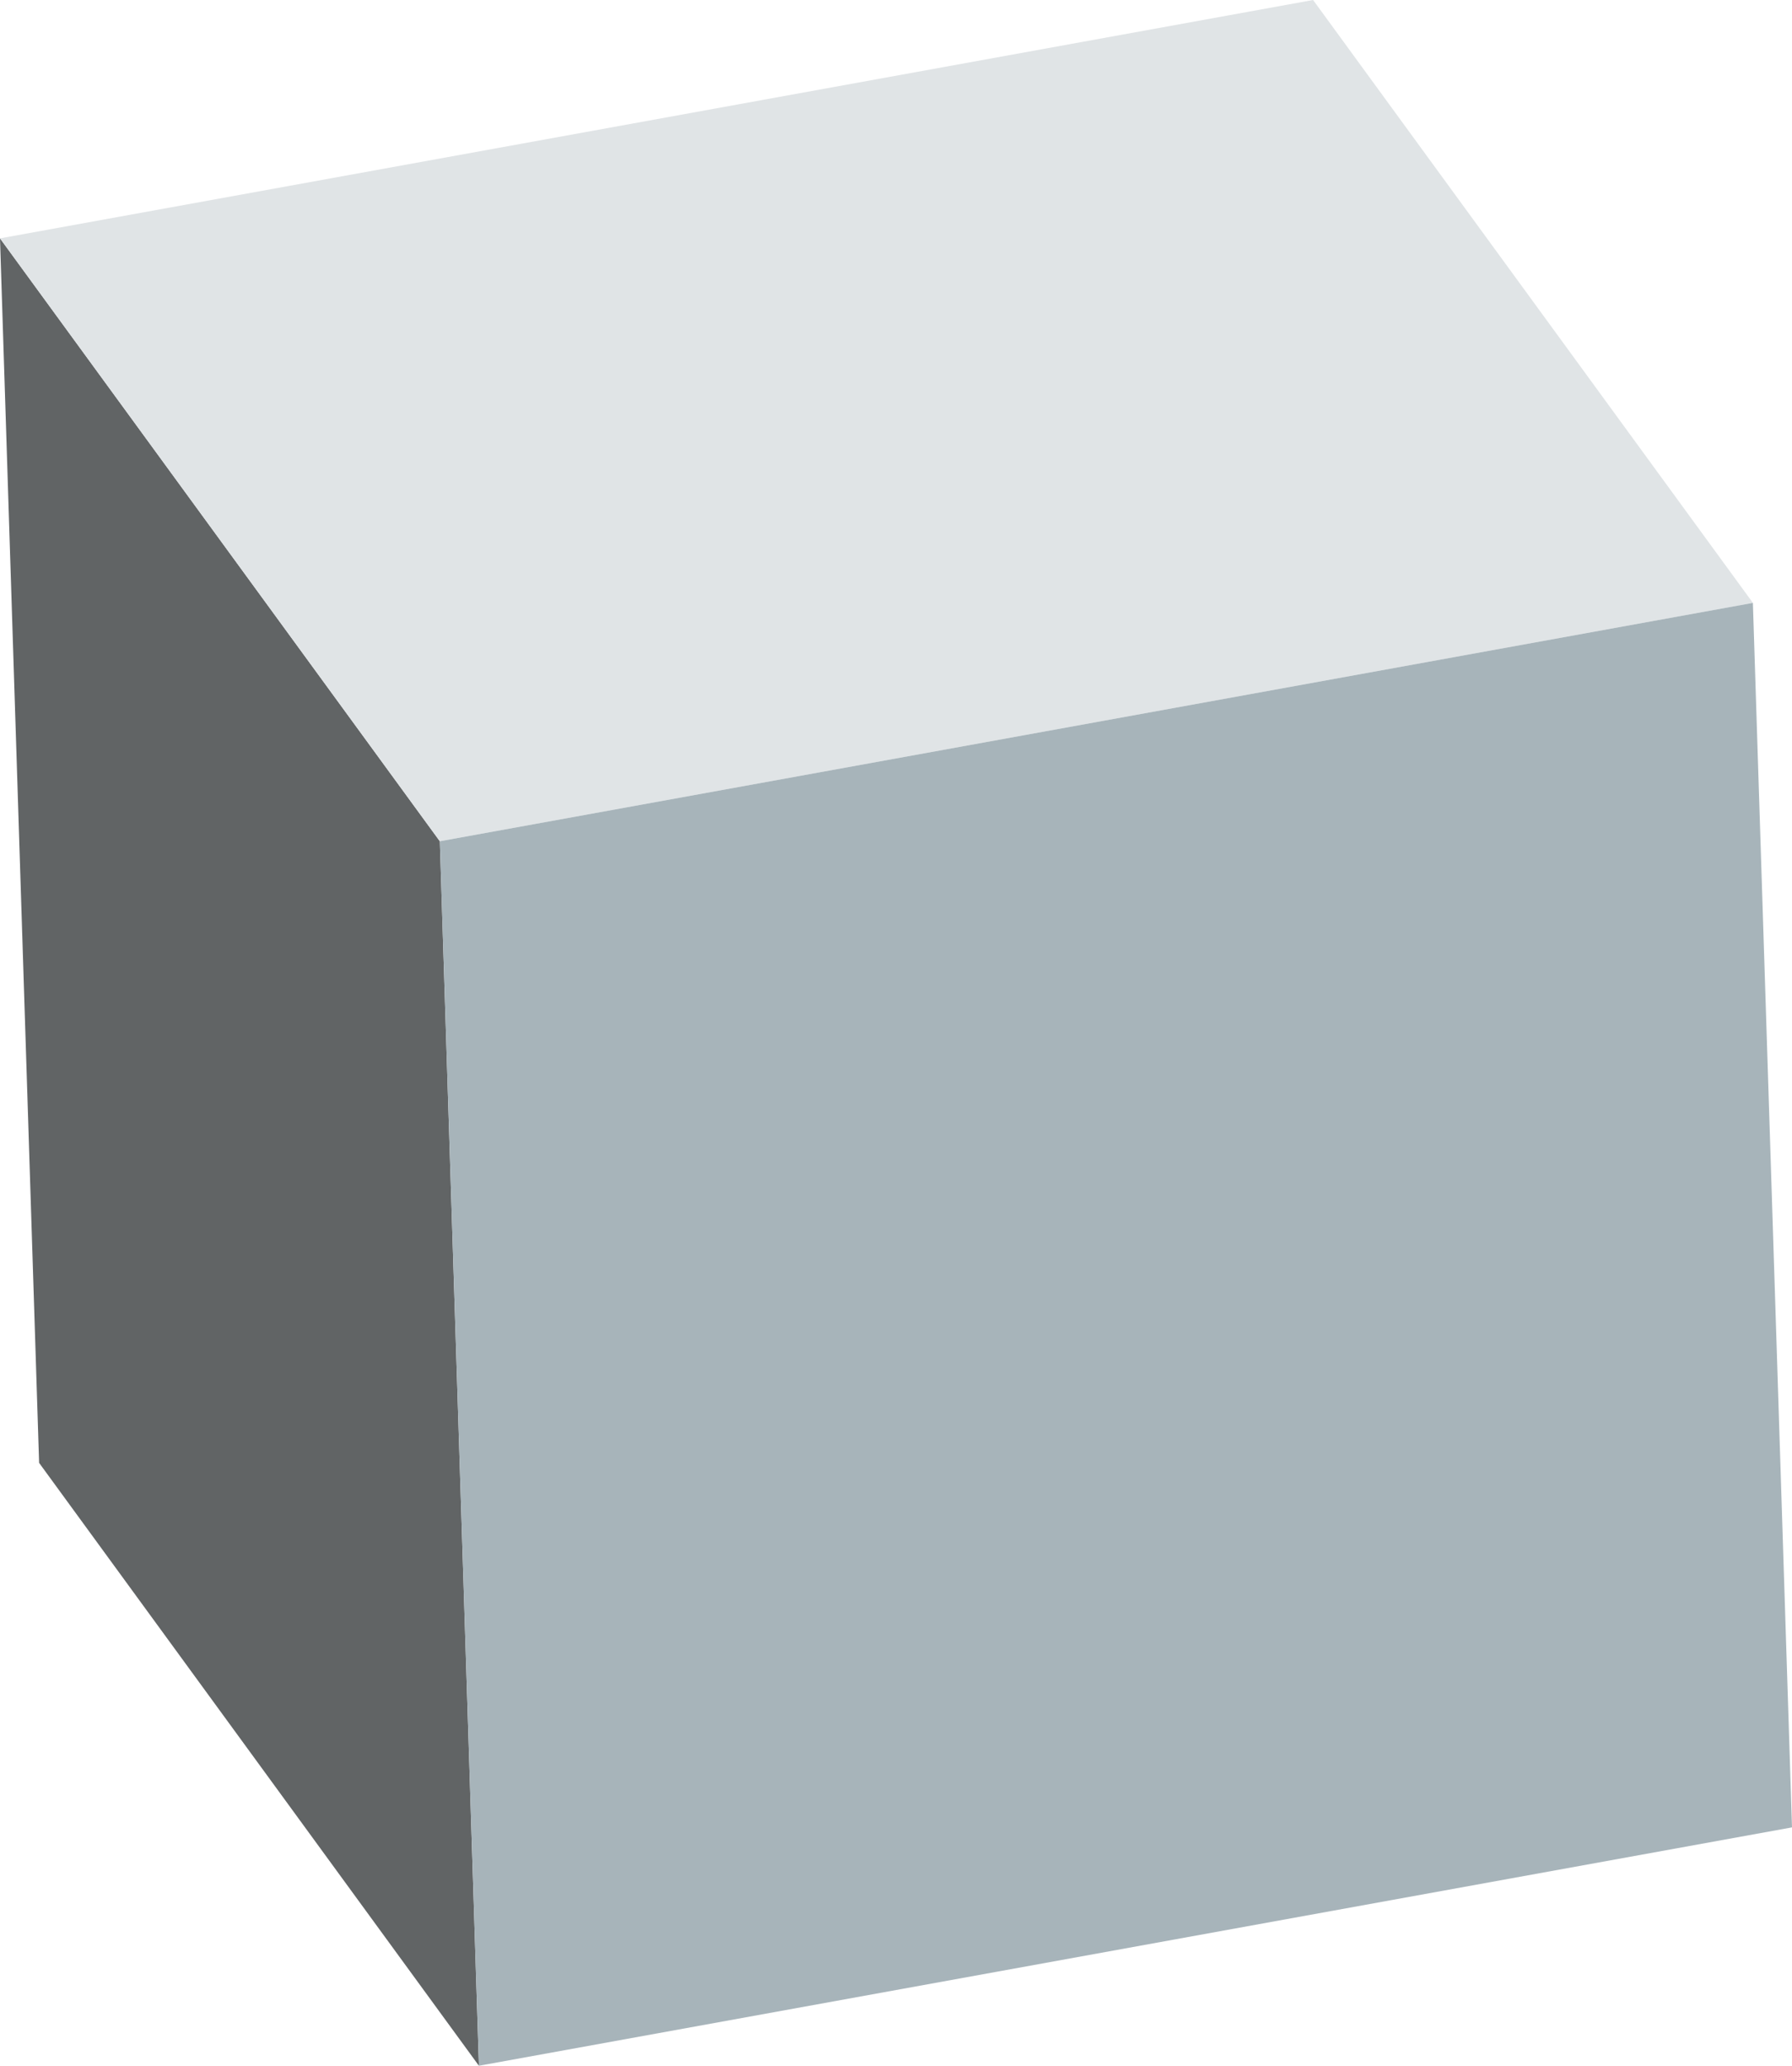 <svg id="Layer_1" data-name="Layer 1" xmlns="http://www.w3.org/2000/svg" viewBox="0 0 80 92.213">
	<defs>
		<style>
			.cls-1{isolation:isolate;}.darker{fill:#616465;}.lighter{fill:#e0e4e6;}.normal{fill:#a7b4ba;}
		</style>
	</defs>
	<g class="cls-1">
		<polygon class="darker" points="21.38 92.213 1.746 65.301 0 10.641 19.635 37.553 21.38 92.213" />
		<polygon class="lighter" points="19.635 37.553 0 10.641 58.62 0 78.254 26.912 19.635 37.553" />
		<polygon class="normal" points="78.254 26.912 80 81.572 21.38 92.213 19.635 37.553 78.254 26.912" />
	</g>
</svg>
